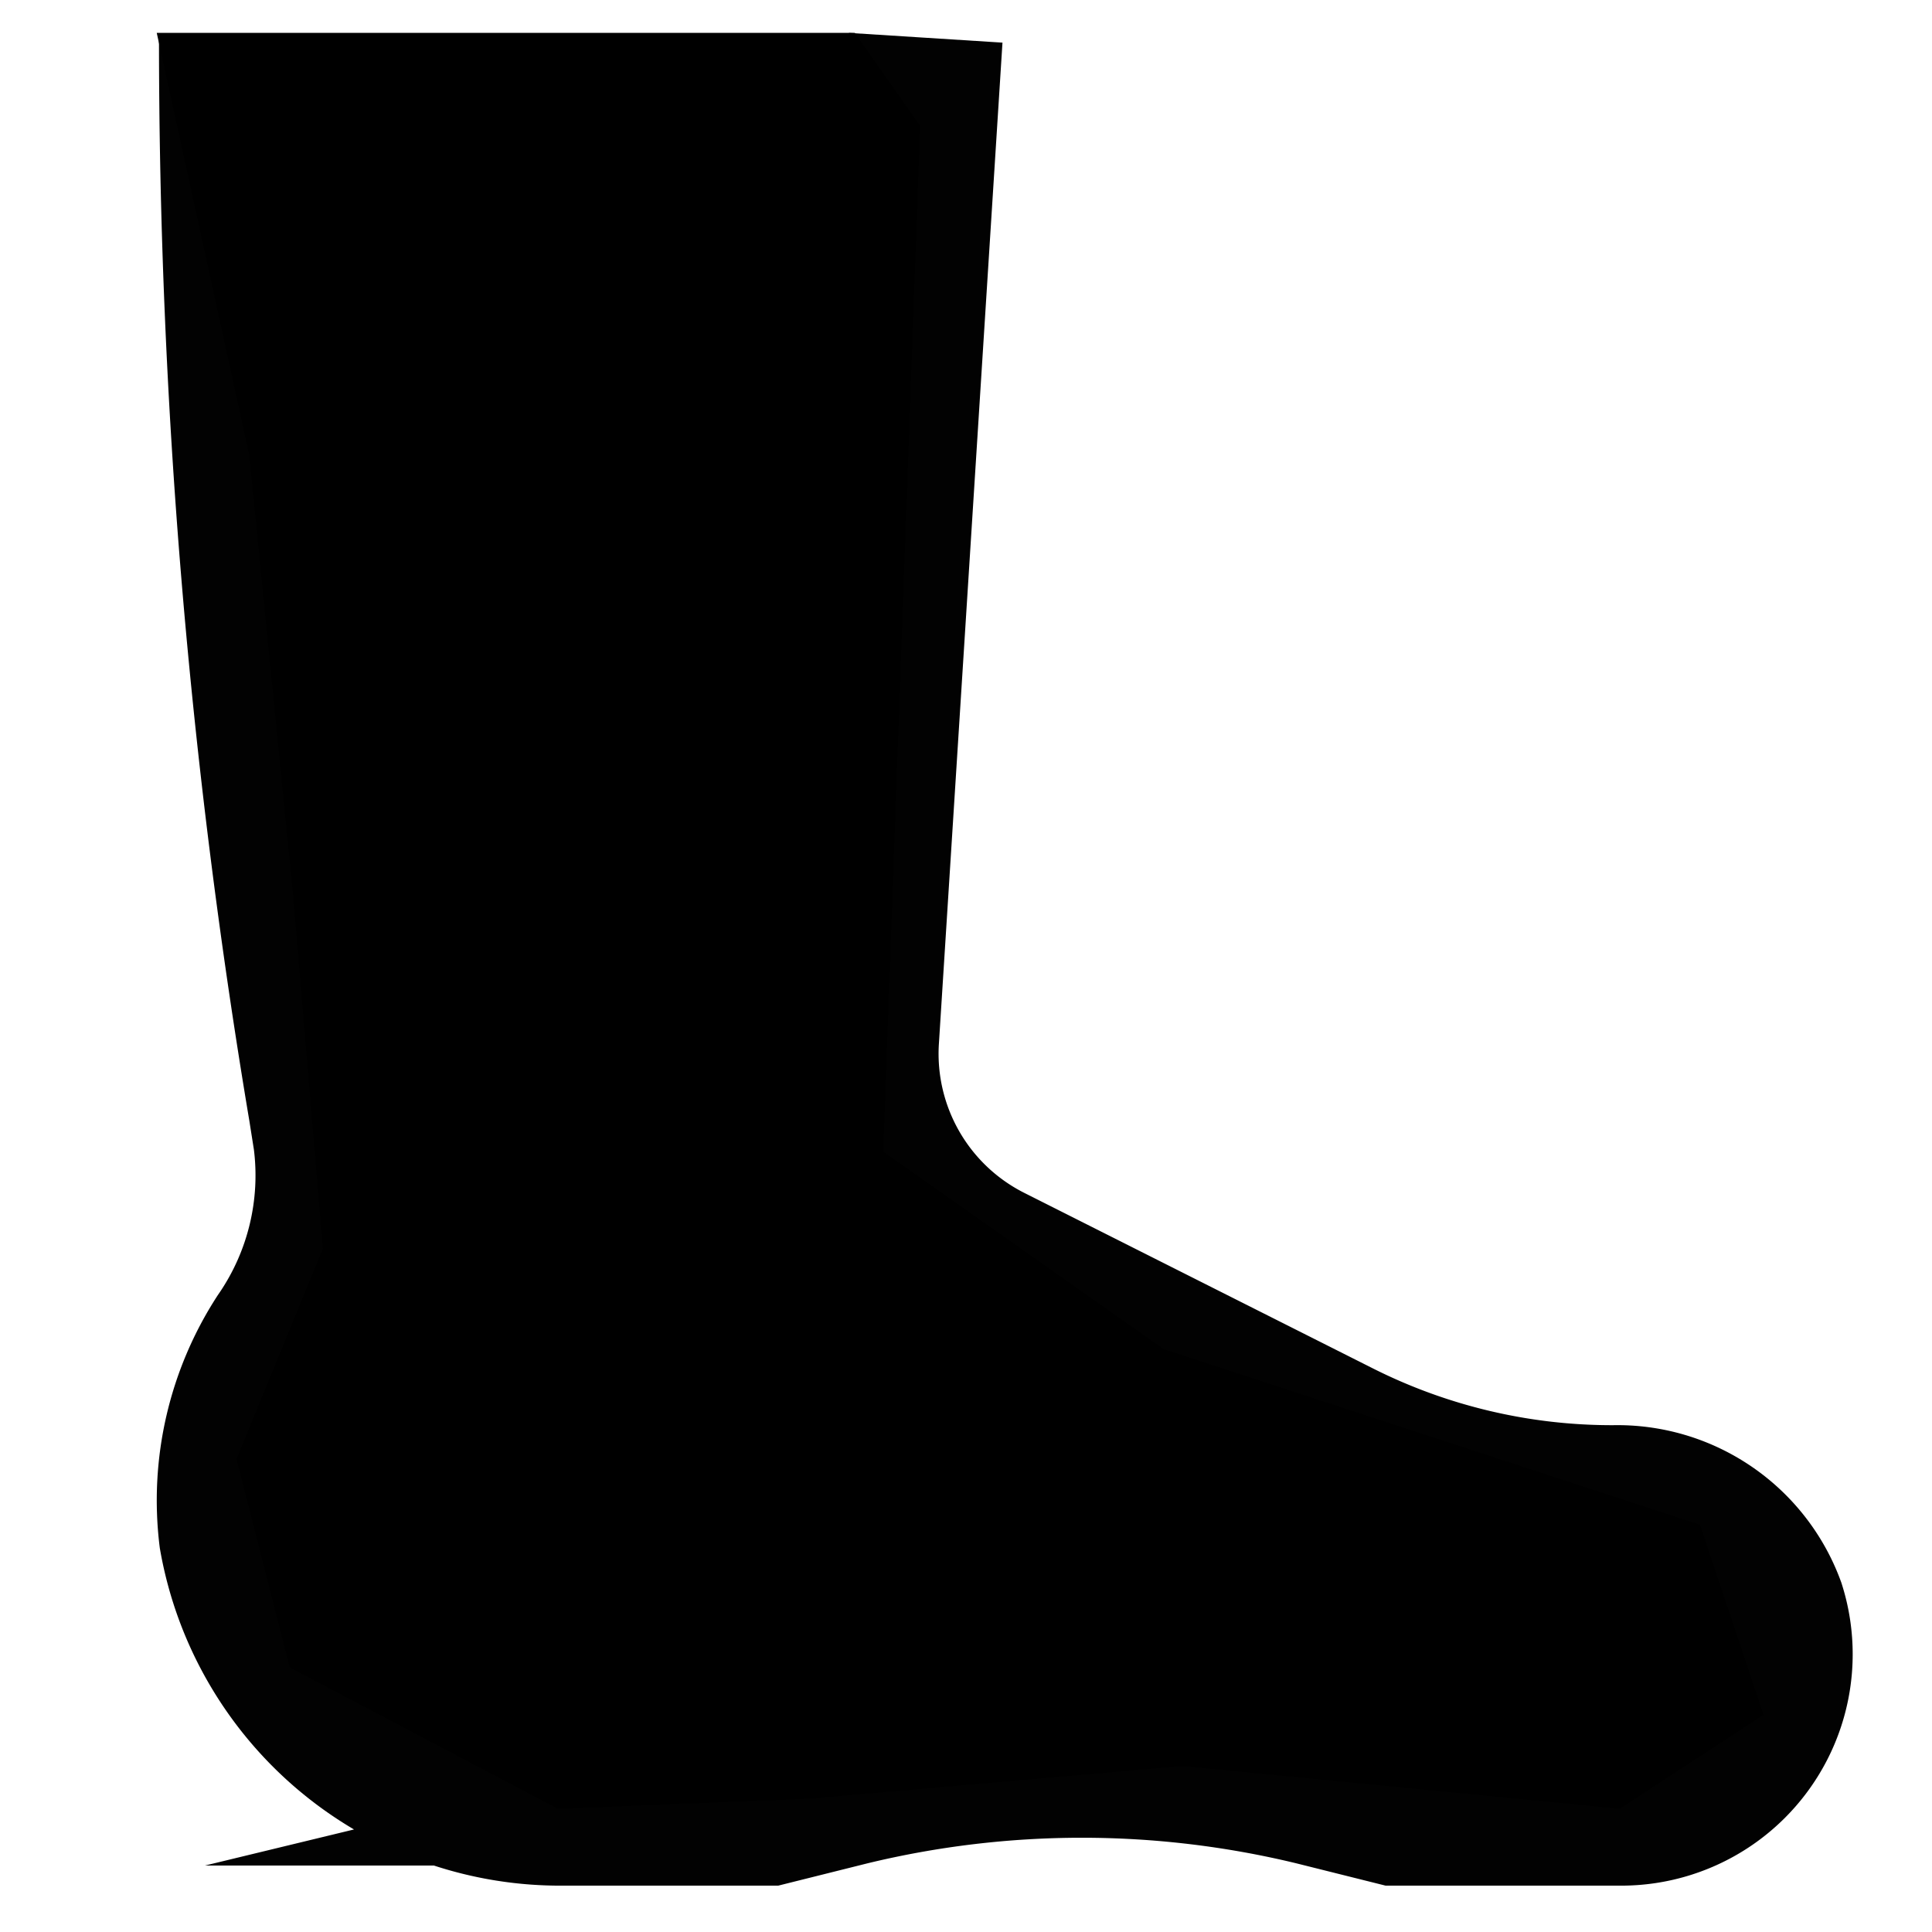 <?xml version="1.0" encoding="UTF-8" standalone="no"?>
<!-- Uploaded to: SVG Repo, www.svgrepo.com, Generator: SVG Repo Mixer Tools -->

<svg
   width="24"
   height="24"
   viewBox="0 0 0.72 0.72"
   version="1.1"
   id="svg1"
   sodipodi:docname="foot.svg"
   inkscape:version="1.3 (0e150ed6c4, 2023-07-21)"
   xmlns:inkscape="http://www.inkscape.org/namespaces/inkscape"
   xmlns:sodipodi="http://sodipodi.sourceforge.net/DTD/sodipodi-0.dtd"
   xmlns="http://www.w3.org/2000/svg"
   xmlns:svg="http://www.w3.org/2000/svg">
  <sodipodi:namedview
     id="namedview1"
     pagecolor="#ffffff"
     bordercolor="#000000"
     borderopacity="0.25"
     inkscape:showpageshadow="2"
     inkscape:pageopacity="0.0"
     inkscape:pagecheckerboard="0"
     inkscape:deskcolor="#d1d1d1"
     inkscape:zoom="22.627417"
     inkscape:cx="10.783378"
     inkscape:cy="14.738757"
     inkscape:window-width="1920"
     inkscape:window-height="1009"
     inkscape:window-x="1912"
     inkscape:window-y="-3"
     inkscape:window-maximized="1"
     inkscape:current-layer="leg" />
  <defs
     id="defs1">
    <style
       id="style1">.cls-1{fill:none;stroke:#020202;stroke-miterlimit:10;stroke-width:1.91px;}</style>
  </defs>
  <g
     id="leg"
     transform="matrix(0.03,0,0,0.03,0.015,-9.2733197e-4)">
    <path
       class="cls-1"
       d="m 2.43,0.5 a 80.11,80.11 0 0 0 1.11,13.3 l 0.06,0.38 a 3.55,3.55 0 0 1 -0.6,2.47 3.71,3.71 0 0 0 -0.57,2.47 4.09,4.09 0 0 0 4,3.38 h 2.62 l 1,-0.25 a 12.28,12.28 0 0 1 5.78,0 l 1,0.25 h 2.79 A 1.92,1.92 0 0 0 21.47,20 2,2 0 0 0 19.55,18.69 v 0 A 7.56,7.56 0 0 1 16.12,17.88 L 11.79,15.7 A 2.89,2.89 0 0 1 10.21,12.94 L 11,0.5"
       id="path1" />
    <path
       style="fill:#000000;stroke:#000000;stroke-width:0;stroke-linecap:round;stroke-linejoin:round;stroke-miterlimit:8;stroke-dasharray:none;fill-opacity:1"
       d="M 1.447,0.439 H 10.119 L 10.93,1.595 10.472,14.337 c 0,0 3.483,2.453 3.483,2.453 l 6.664,2.183 0.788,2.36 L 19.62,22.5 14.188,21.969 9.55,22.375 C 9.55,22.375 6.43,22.5 6.43,22.5 L 3.099,20.744 2.438,18.155 3.511,15.542 3.144,11.183 2.597,5.688 Z"
       id="path2" />
  </g>
</svg>
